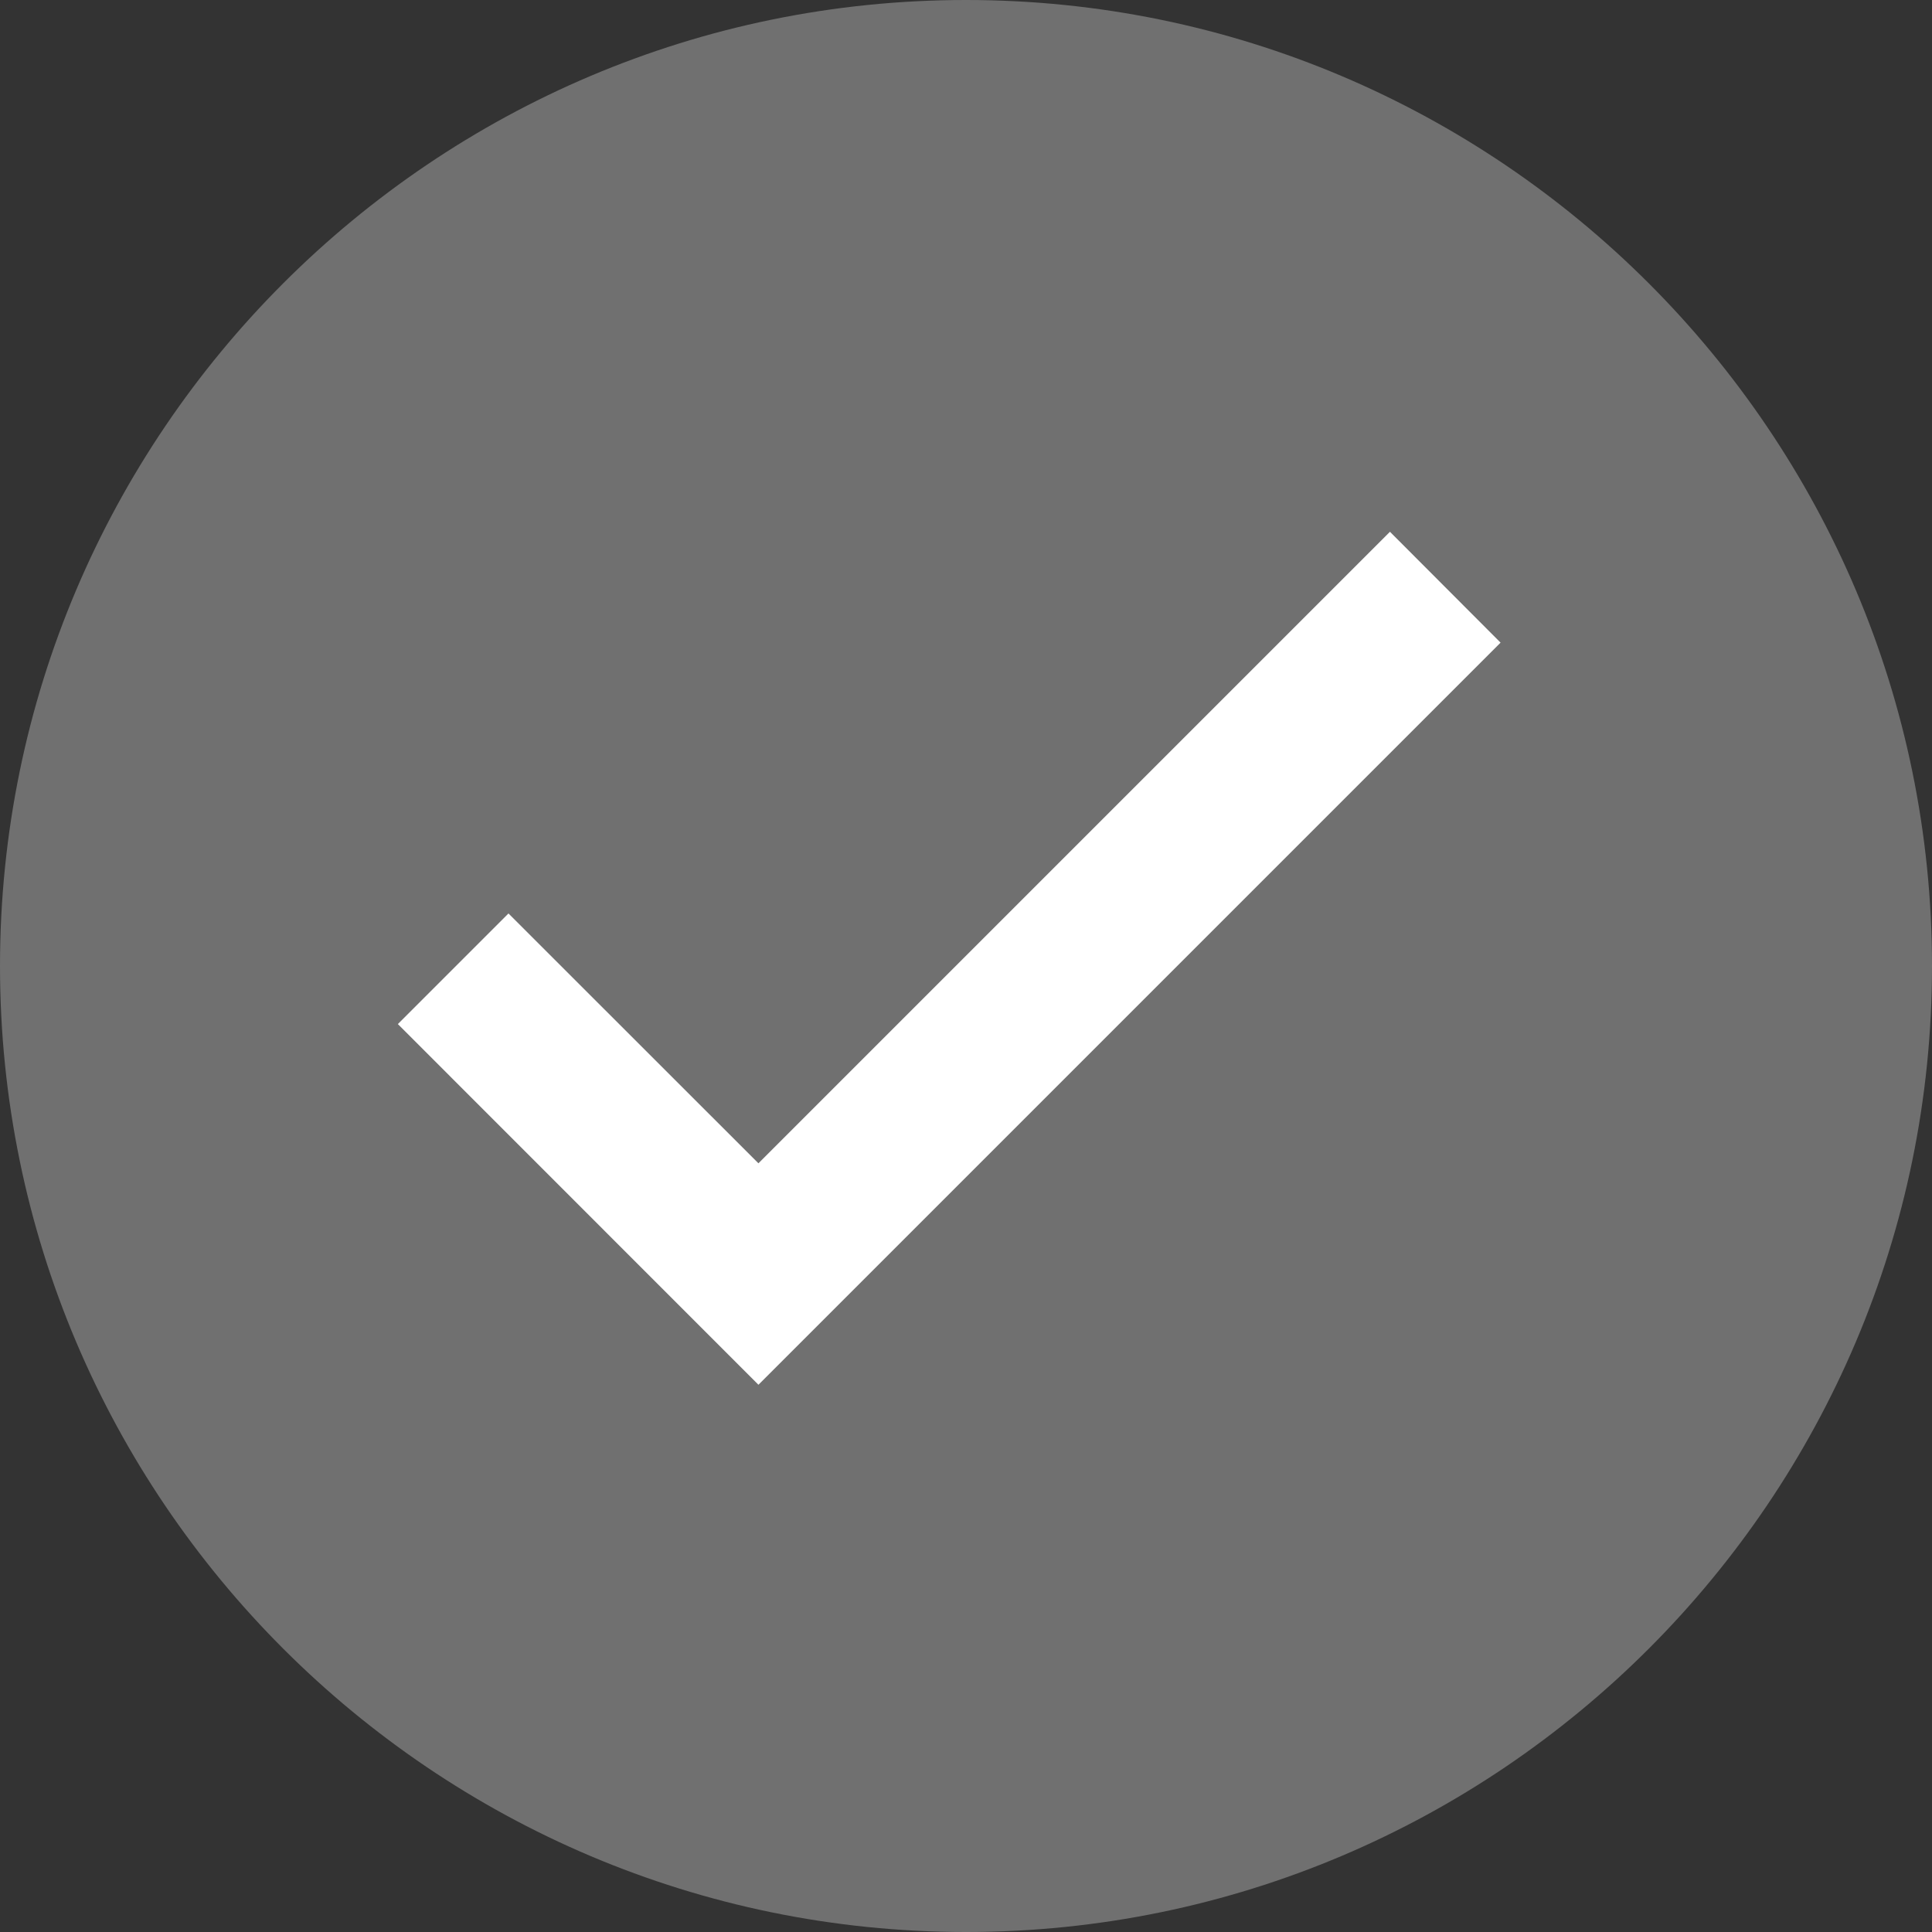 <svg width="16" height="16" viewBox="0 0 16 16" fill="none" xmlns="http://www.w3.org/2000/svg">
<rect x="0" y="0" width="16" height="16" fill="#333333" stroke="none"/>
<path d="M8 16C3.589 16 0 12.411 0 8C0 3.589 3.589 0 8 0C12.411 0 16 3.589 16 8C16 12.411 12.411 16 8 16Z" fill="white" fill-opacity="0.3"/>
<path d="M6.281 11.468L3.295 8.481L4.211 7.565L6.281 9.634L11.511 4.404L12.427 5.322L6.281 11.468Z" fill="white"/>
</svg>
